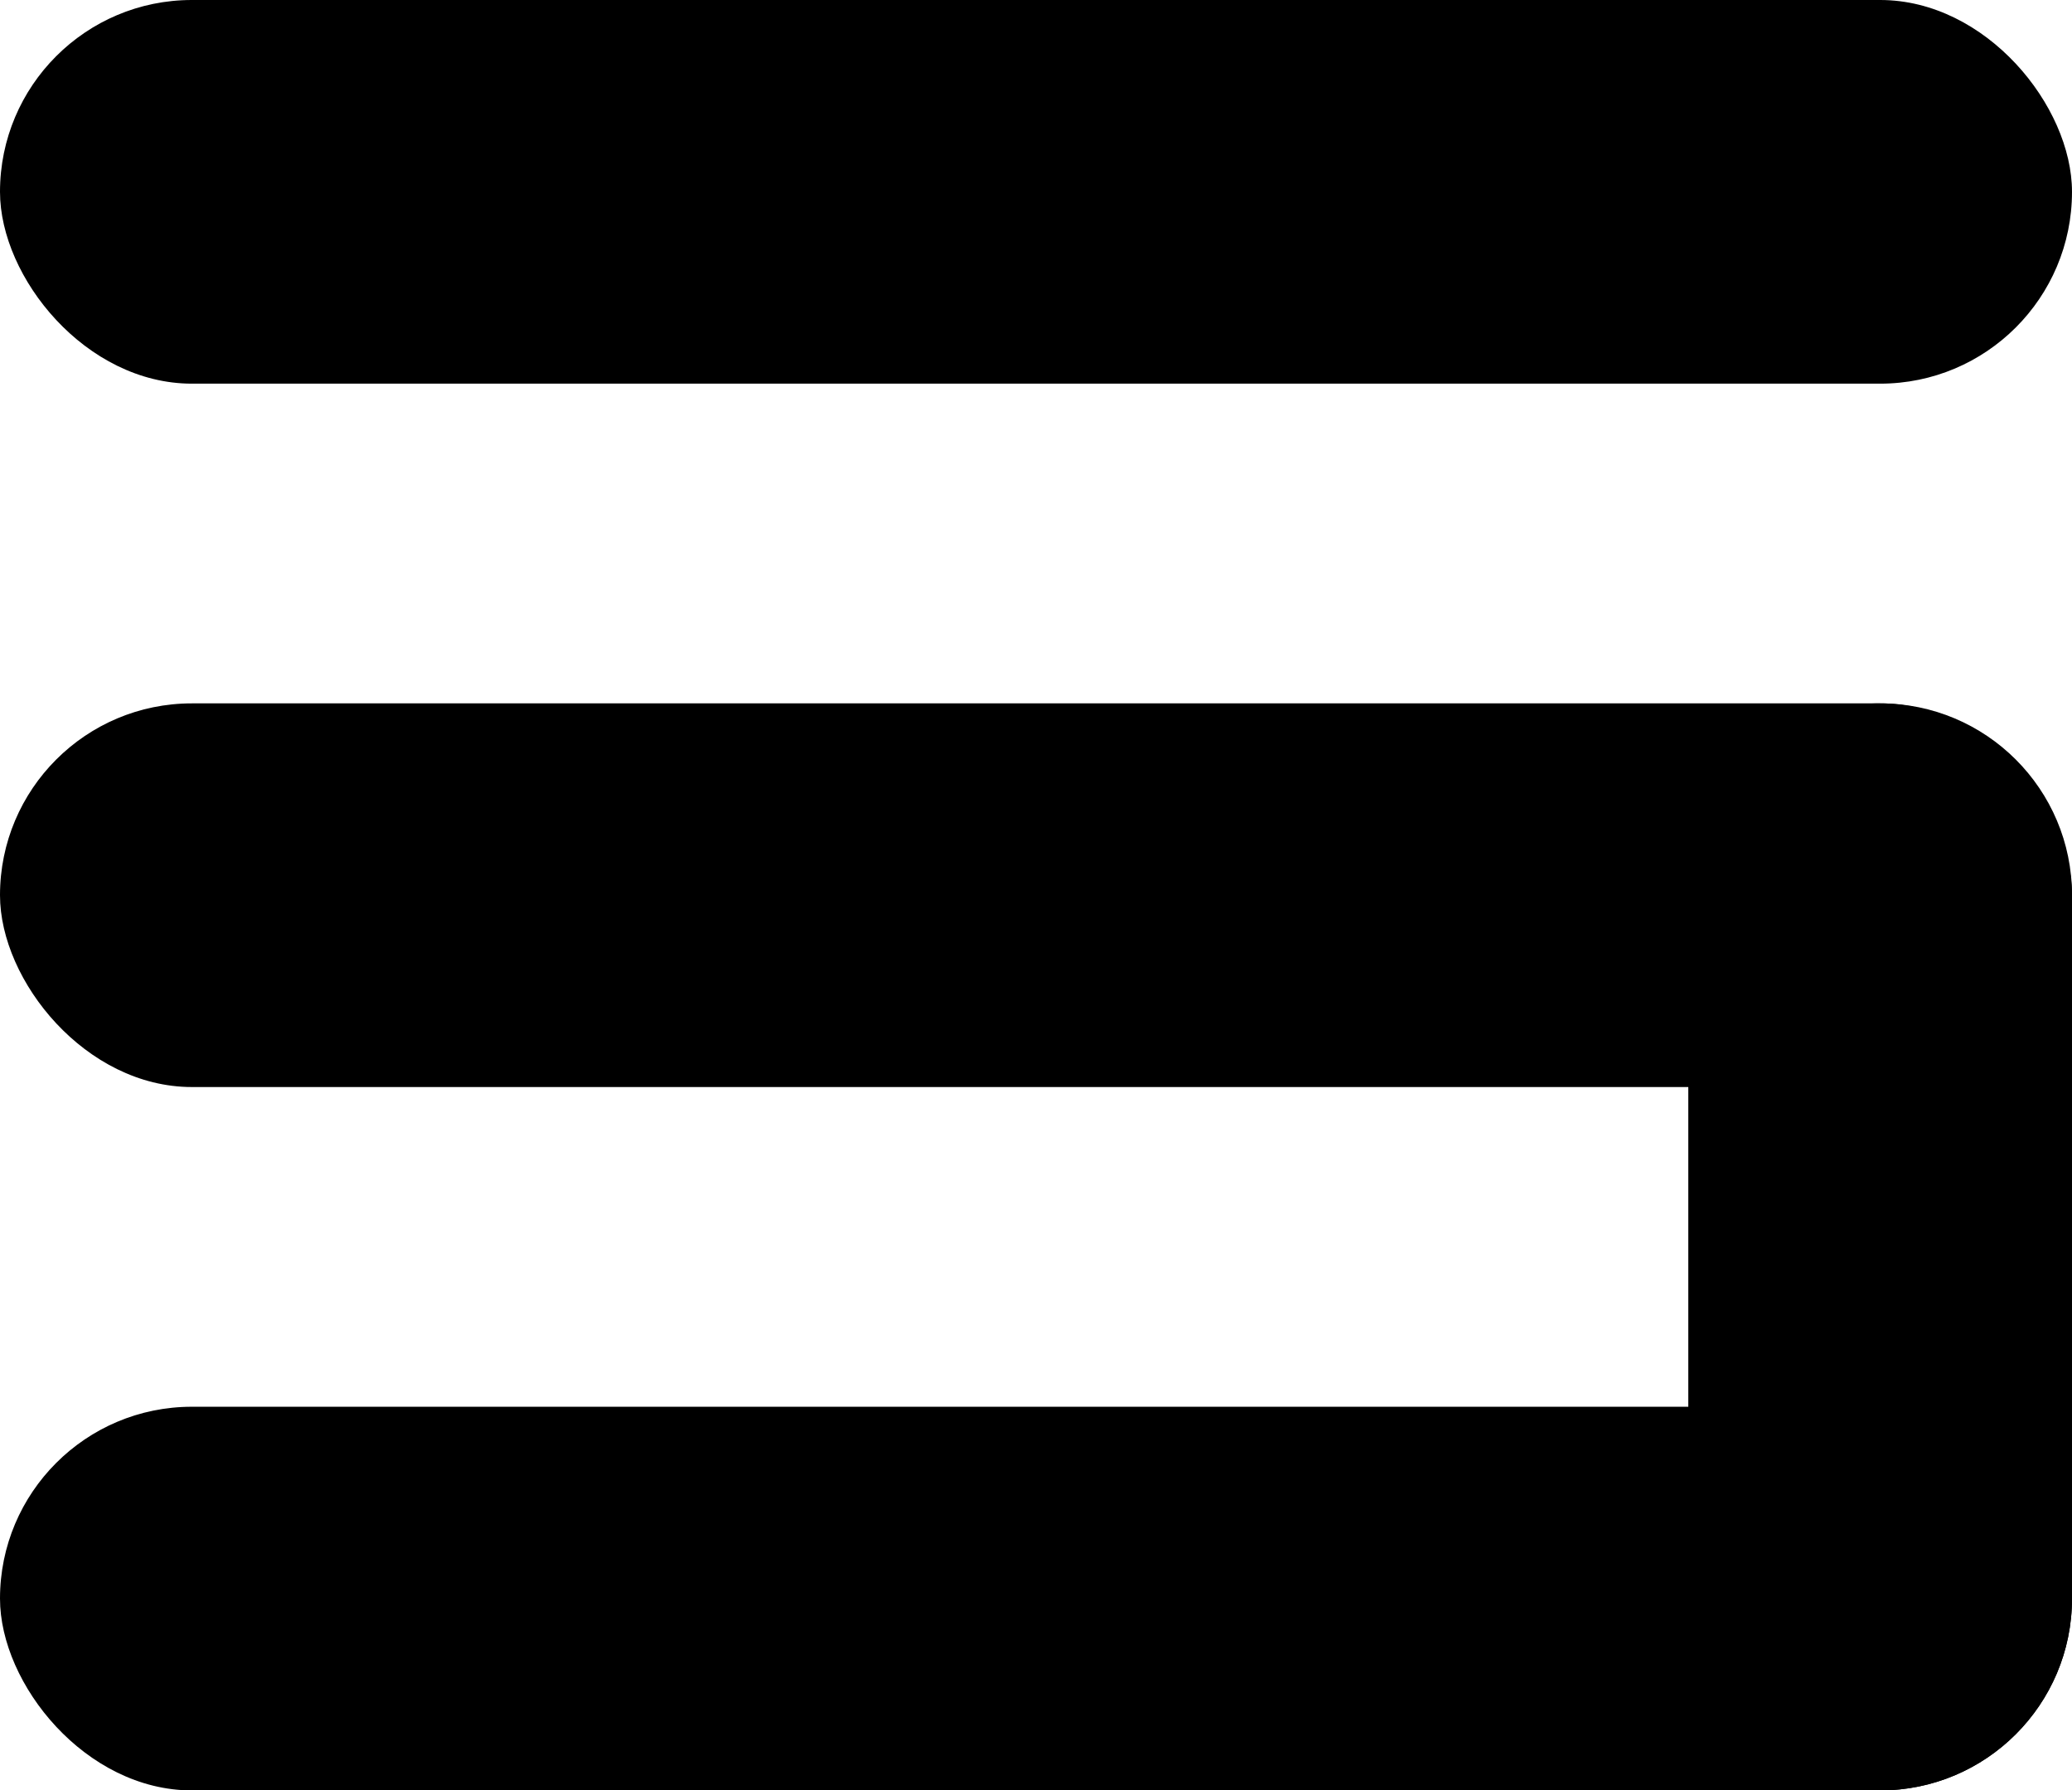 <svg width="162" height="140" viewBox="0 0 162 140" fill="none" xmlns="http://www.w3.org/2000/svg">
<rect width="162" height="30" rx="15" fill="black"/>
<rect y="55" width="162" height="30" rx="15" fill="black"/>
<rect y="110" width="162" height="30" rx="15" fill="black"/>
<path d="M162 70C162 61.716 155.284 55 147 55V55C138.716 55 132 61.716 132 70V125C132 133.284 138.716 140 147 140V140C155.284 140 162 133.284 162 125V70Z" fill="black"/>
</svg>
